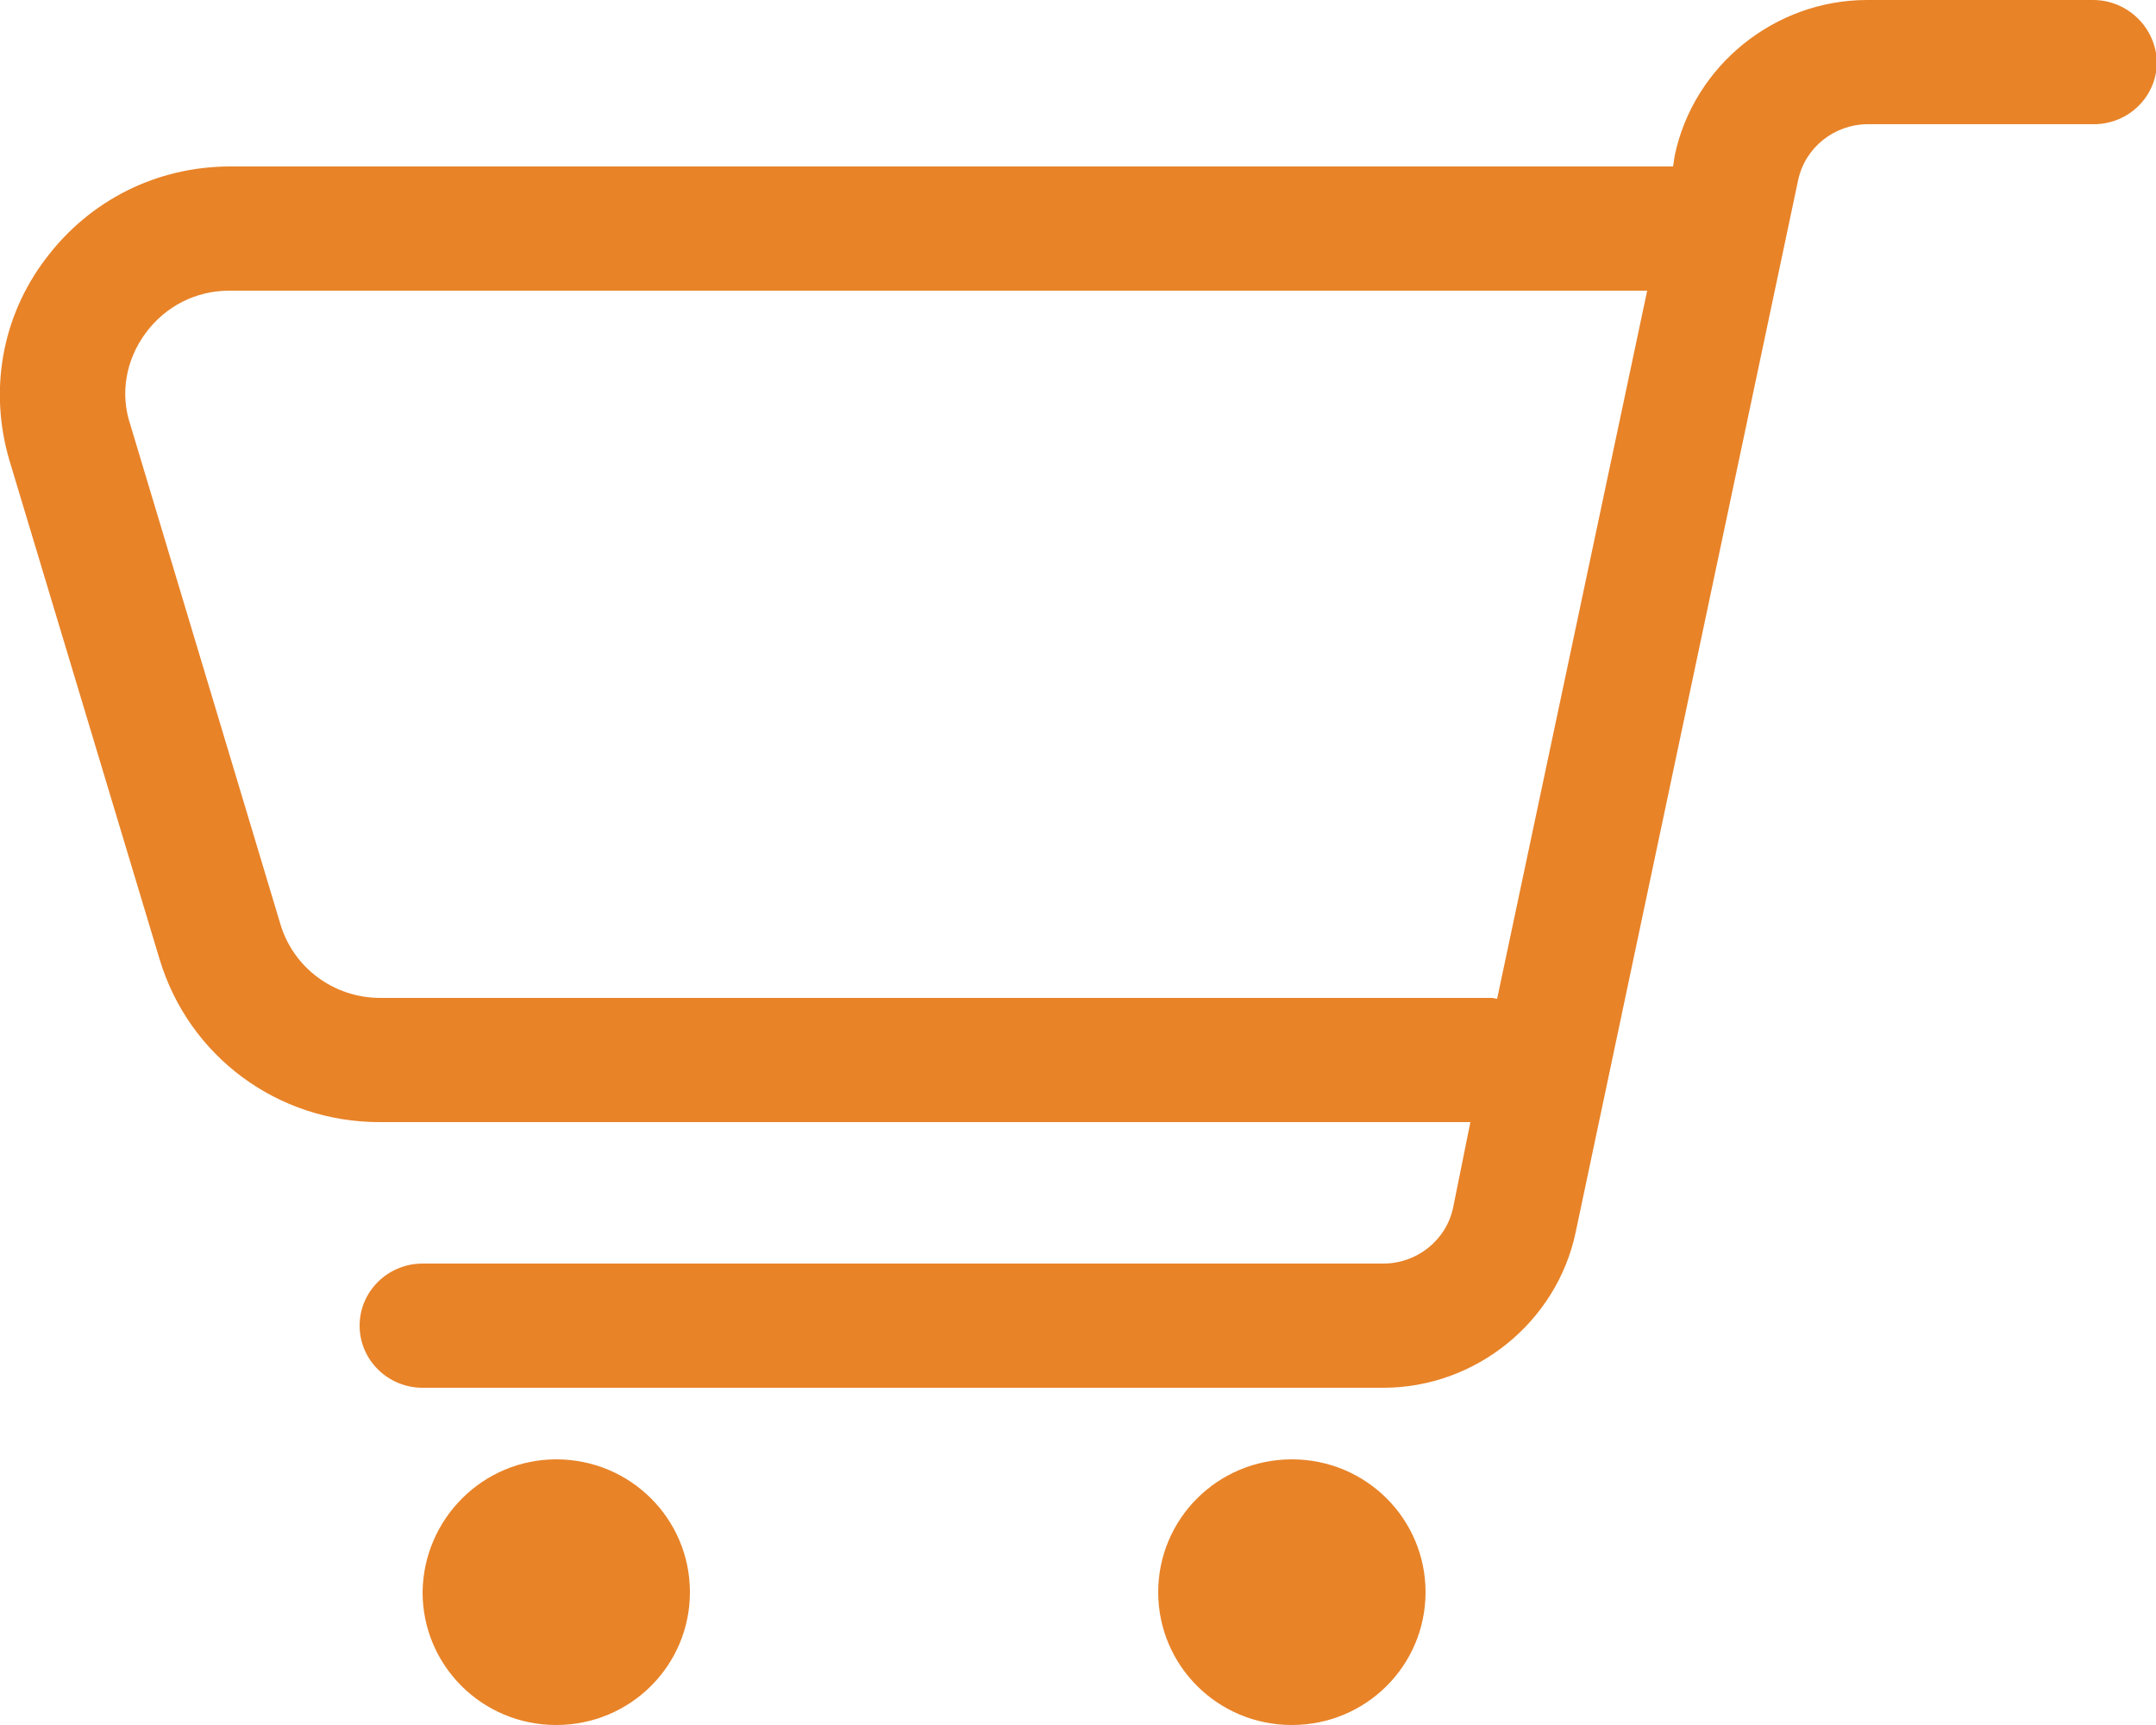 <?xml version="1.0" encoding="utf-8"?>
<!-- Generator: Adobe Illustrator 24.3.0, SVG Export Plug-In . SVG Version: 6.00 Build 0)  -->
<svg version="1.1" id="Слой_1" xmlns="http://www.w3.org/2000/svg" xmlns:xlink="http://www.w3.org/1999/xlink" x="0px" y="0px"
	 viewBox="0 0 25 20" style="enable-background:new 0 0 25 20;" xml:space="preserve">
<style type="text/css">
	.st0{fill:#E88328;}
</style>
<g id="Bag_2_">
	<path class="st0" d="M6.45,16.92c0.86,0,1.55,0.69,1.55,1.54C8,19.31,7.31,20,6.45,20S4.9,19.31,4.9,18.46
		C4.91,17.61,5.6,16.92,6.45,16.92z"/>
	<path class="st0" d="M14.98,16.92c0.86,0,1.55,0.69,1.55,1.54c0,0.85-0.69,1.54-1.55,1.54c-0.86,0-1.55-0.69-1.55-1.54
		C13.43,17.61,14.12,16.92,14.98,16.92z"/>
	<path class="st0" d="M0.11,5.34l1.74,5.78c0.34,1.13,1.37,1.89,2.55,1.89h12.65L16.85,14c-0.08,0.38-0.42,0.65-0.81,0.65H4.9
		c-0.4,0-0.73,0.32-0.73,0.72c0,0.4,0.33,0.72,0.73,0.72h11.14l0,0c1.07,0,2.01-0.76,2.23-1.8l2.58-12.2
		c0.08-0.38,0.42-0.65,0.81-0.65h2.62c0.4,0,0.73-0.32,0.73-0.72C25,0.32,24.67,0,24.27,0h-2.62c-1.07,0-2.01,0.76-2.23,1.8
		L19.4,1.93H2.67C1.82,1.93,1.04,2.32,0.53,3C0.02,3.67-0.13,4.53,0.11,5.34z M1.69,3.86c0.23-0.31,0.58-0.49,0.97-0.49H19.1
		l-1.74,8.21c-0.02,0-0.04-0.01-0.06-0.01H4.41c-0.54,0-1.01-0.35-1.16-0.86L1.51,4.92C1.39,4.56,1.46,4.17,1.69,3.86z"/>
</g>
</svg>
